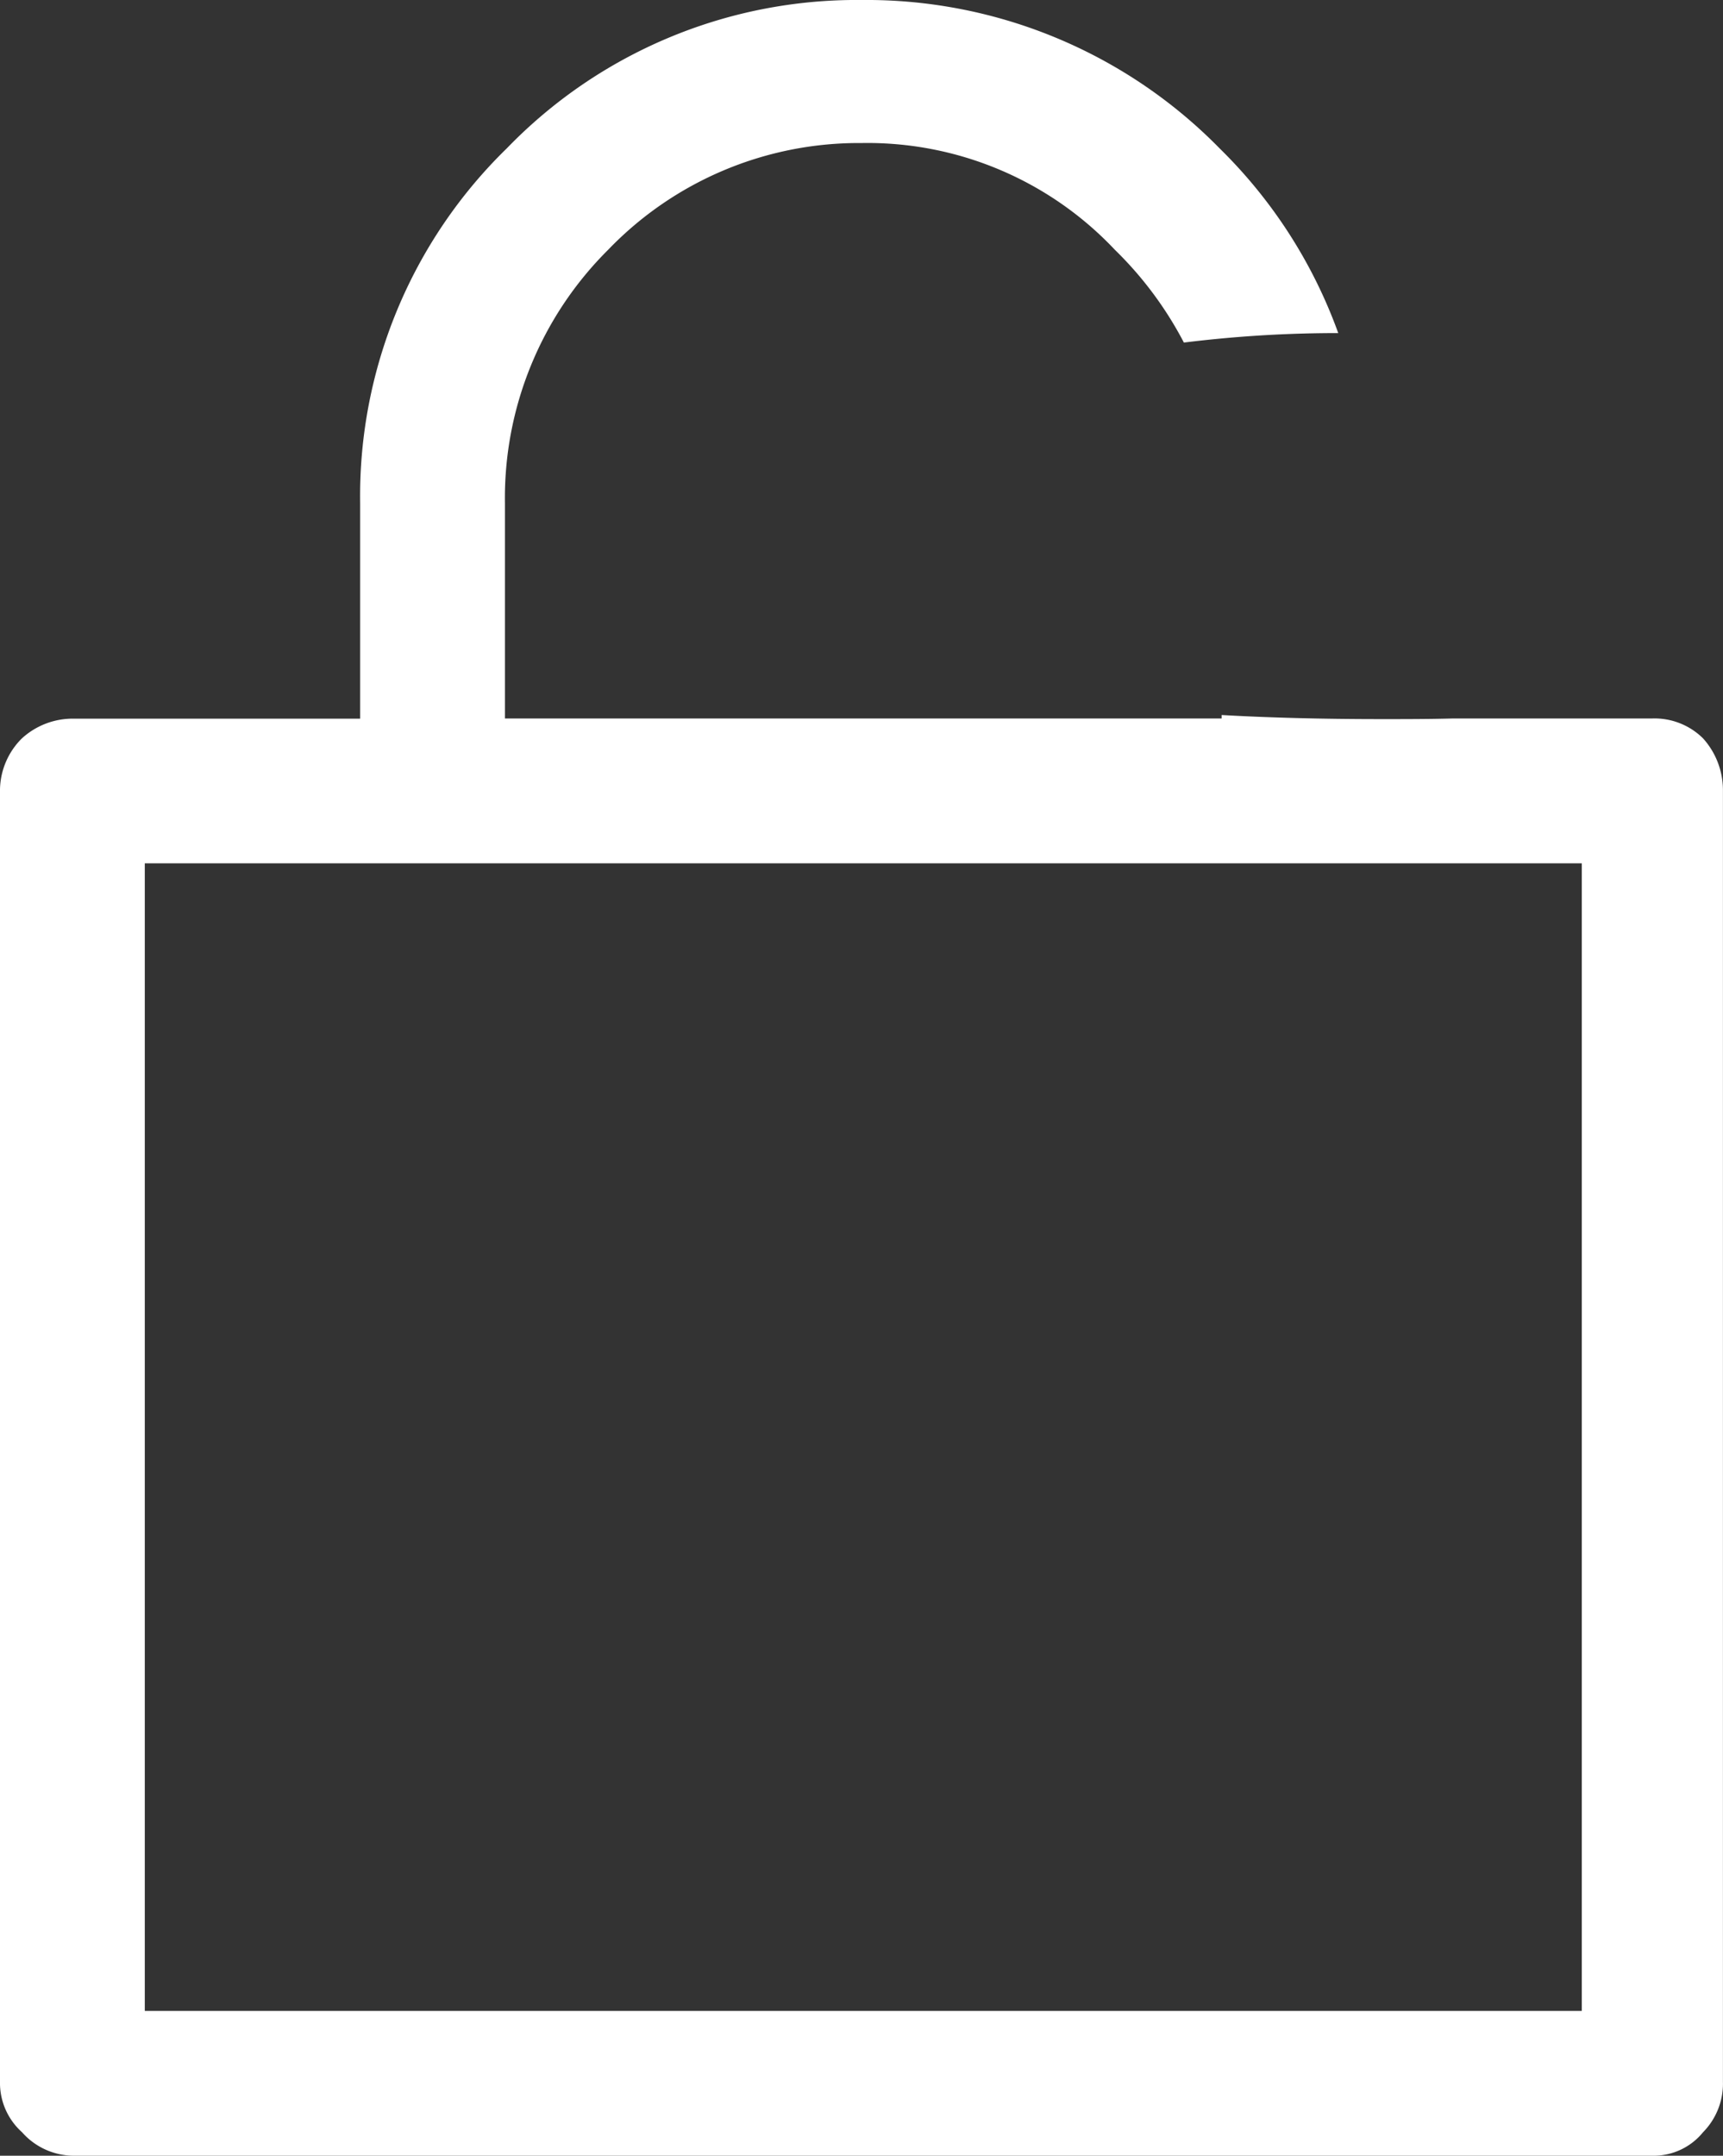 <svg xmlns="http://www.w3.org/2000/svg" width="26.418" height="33.05" viewBox="0 0 26.418 33.05"><rect x="0" y="0" width="26.418" height="33.05" fill="#333333" stroke="none"/><path fill="#fff" d="M25.336,33.05H1.138a1.061,1.061,0,0,1-.8-.36A1.014,1.014,0,0,1,0,31.912V12.1a1.131,1.131,0,0,1,.333-.777,1.155,1.155,0,0,1,.8-.305H5.522v-3.3A7.441,7.441,0,0,1,7.77,2.275,7.458,7.458,0,0,1,13.209,0,7.583,7.583,0,0,1,18.7,2.275a7.558,7.558,0,0,1,1.819,2.832h-.149a19.059,19.059,0,0,0-2.218.145A5.6,5.6,0,0,0,17.094,3.83a5.21,5.21,0,0,0-3.884-1.637A5.331,5.331,0,0,0,9.324,3.83,5.363,5.363,0,0,0,7.742,7.715v3.3H18.731v-.053c.714.041,1.539.063,2.452.063.358,0,.728,0,1.1-.01h3.052a1.057,1.057,0,0,1,.777.305,1.186,1.186,0,0,1,.305.777V31.912a1.061,1.061,0,0,1-.305.778A.977.977,0,0,1,25.336,33.05ZM2.22,13.236V30.83H24.253V13.236Z" class="staking-unlock"/></svg>
